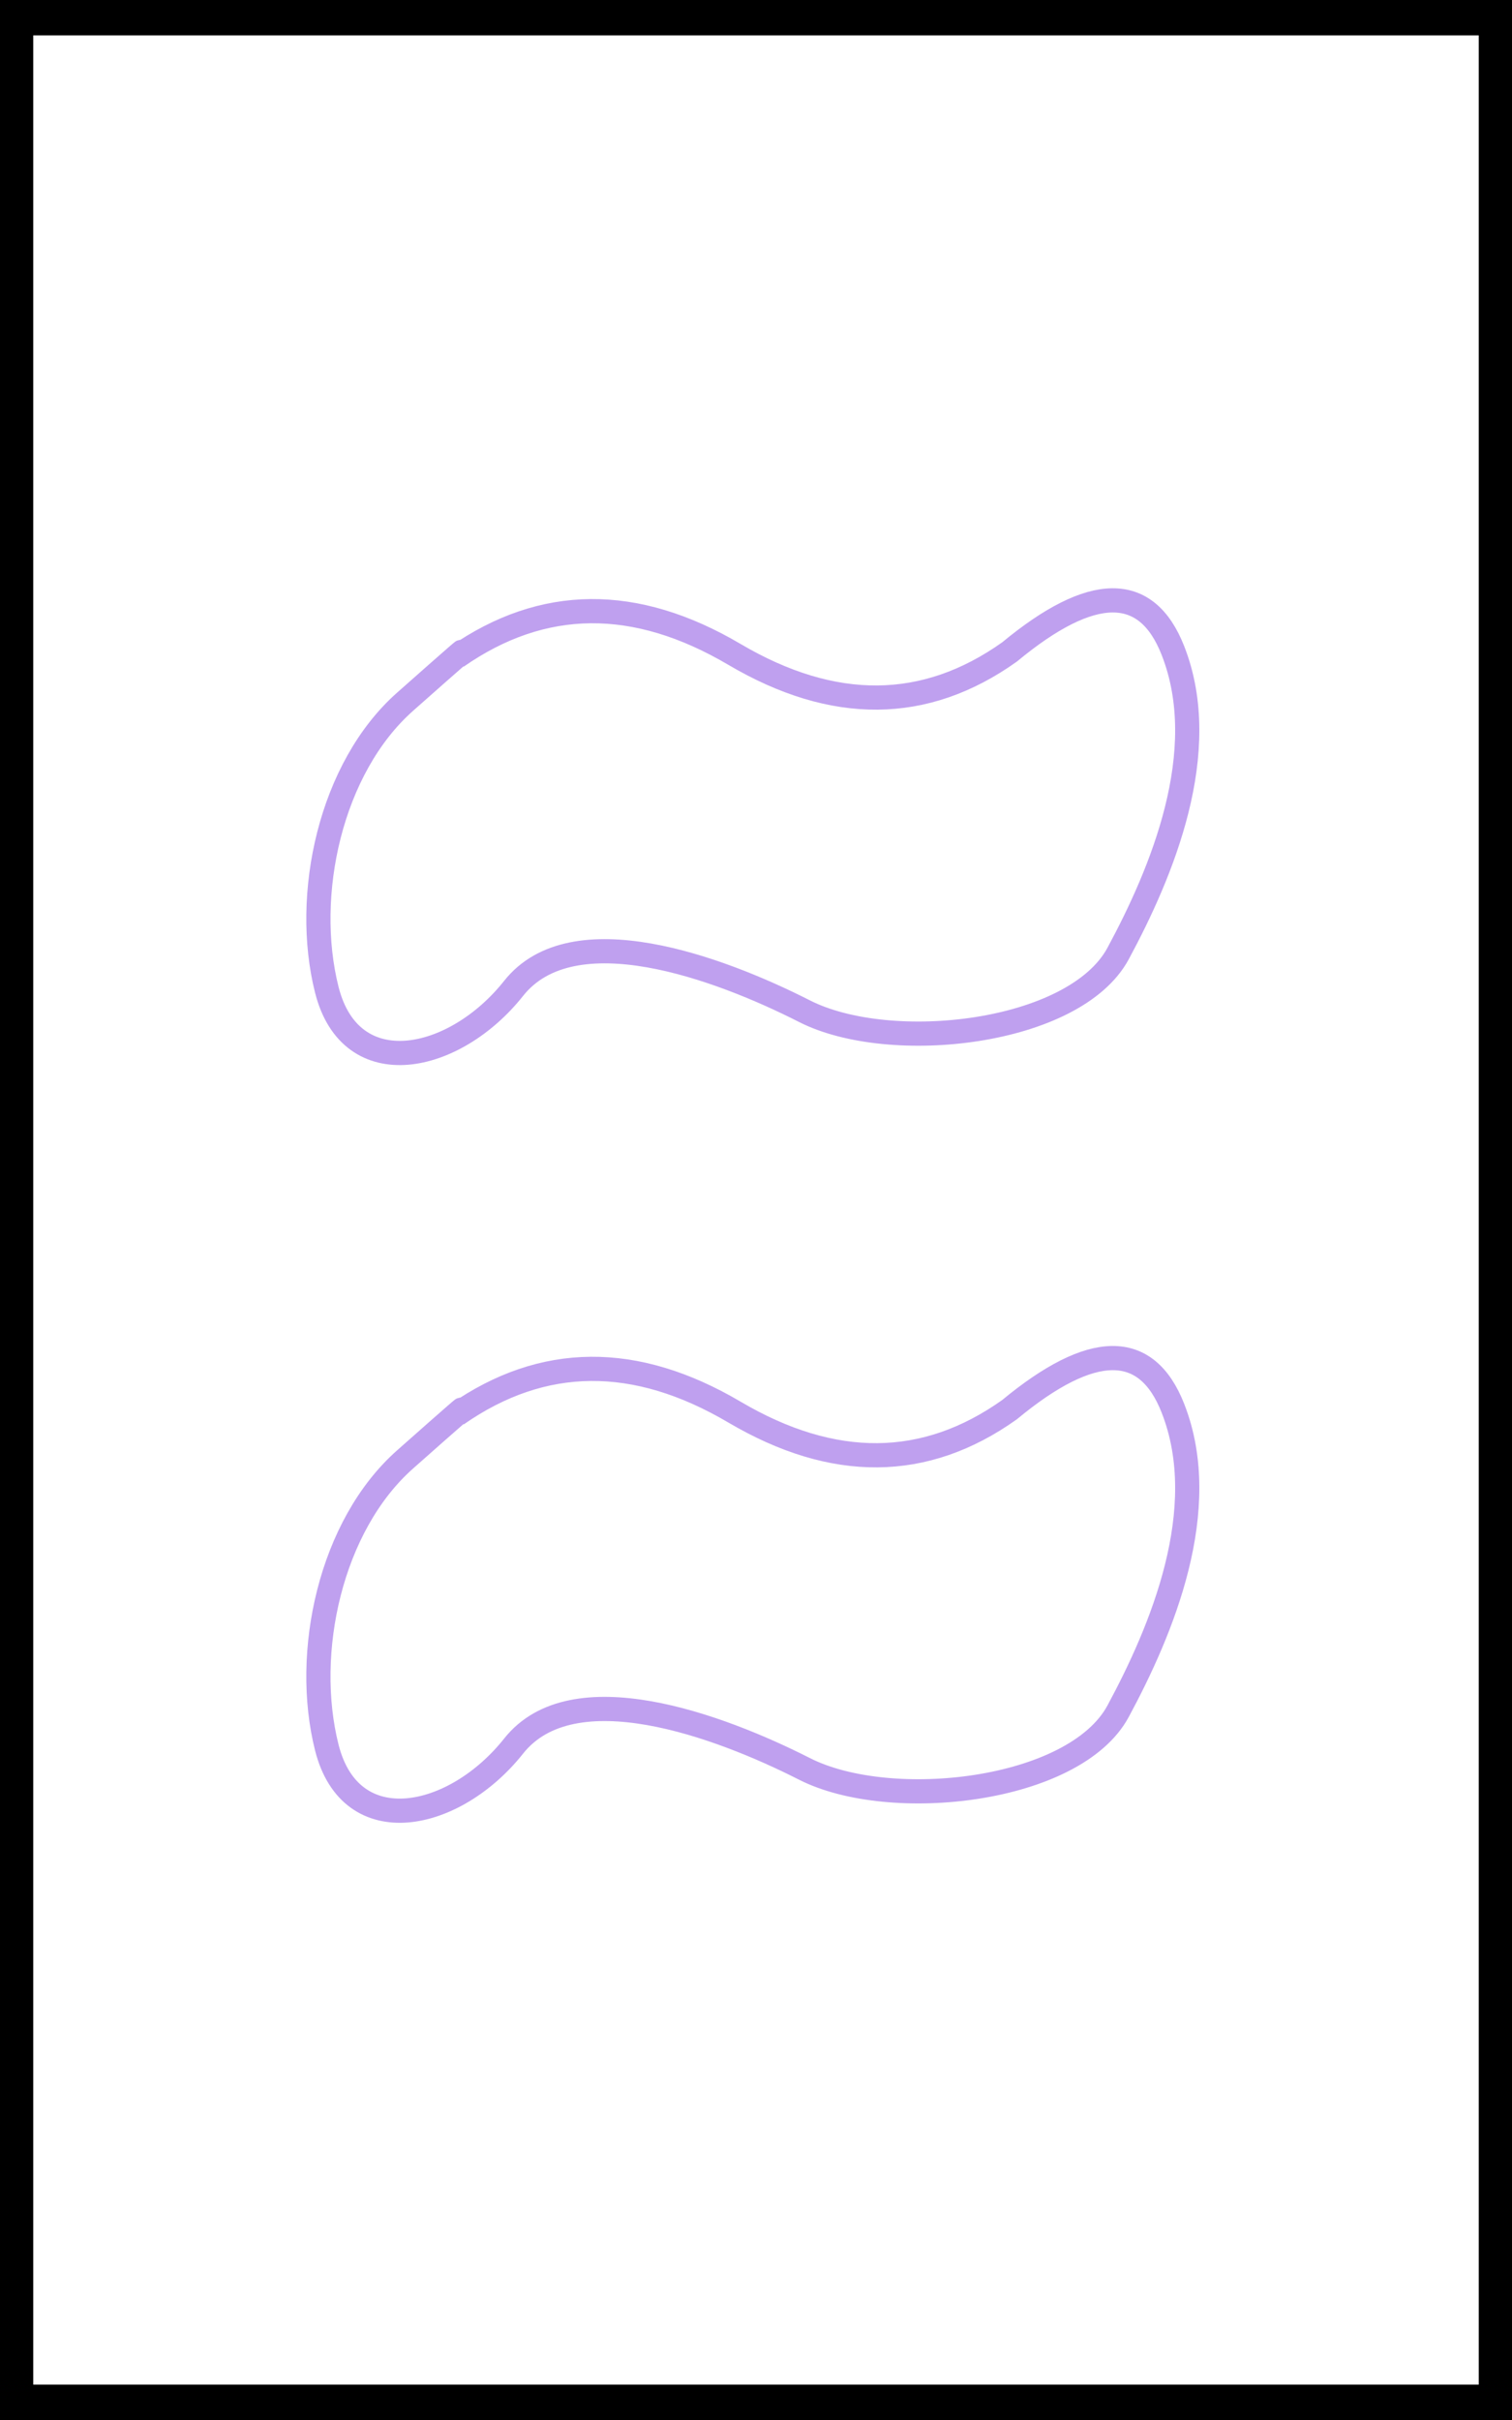 <?xml version="1.0" encoding="UTF-8" standalone="no"?>
<!DOCTYPE svg PUBLIC "-//W3C//DTD SVG 1.1//EN" "http://www.w3.org/Graphics/SVG/1.1/DTD/svg11.dtd">
<svg version="1.1" xmlns="http://www.w3.org/2000/svg" xmlns:xlink="http://www.w3.org/1999/xlink" preserveAspectRatio="xMidYMid meet" viewBox="0 0 250 400" width="250" height="400"><rect x="0" y="0" width="250" height="400" fill="#808080" stroke="none"/><defs><path d="M2.5 2.85L247.5 2.85L247.5 397.15L2.5 397.15L2.5 2.85Z" id="d7B7Cyald"></path><path d="M67 115.97C54.63 126.91 50.07 147.93 54.04 163.62C58.02 179.32 75.16 175.68 84.93 163.36C94.71 151.04 118.81 159.92 133.02 167.14C147.23 174.36 177.67 170.96 184.87 157.61C192.07 144.26 200.5 124.26 193.94 107.54C189.57 96.39 180.56 96.47 166.91 107.77C152.97 117.68 137.81 117.81 121.43 108.16C105.06 98.51 89.76 98.64 75.53 108.55C78.08 106.2 75.24 108.67 67 115.97Z" id="ddNm65tVO"></path><path d="M67 241.21C54.63 252.15 50.07 273.17 54.04 288.87C58.02 304.56 75.16 300.92 84.93 288.6C94.71 276.28 118.81 285.17 133.02 292.38C147.23 299.6 177.67 296.2 184.87 282.85C192.07 269.5 200.5 249.5 193.94 232.78C189.57 221.63 180.56 221.71 166.91 233.01C152.97 242.92 137.81 243.05 121.43 233.4C105.06 223.75 89.76 223.88 75.53 233.8C78.08 231.44 75.24 233.91 67 241.21Z" id="a2pfL7YXtc"></path></defs><g><g><g><use xlink:href="#d7B7Cyald" opacity="1" fill="#ffffff" fill-opacity="1"></use><g><use xlink:href="#d7B7Cyald" opacity="1" fill-opacity="0" stroke="#000000" stroke-width="6" stroke-opacity="1"></use></g></g><g><g><use xlink:href="#ddNm65tVO" opacity="1" fill-opacity="0" stroke="#bfa0ef" stroke-width="4" stroke-opacity="1"></use></g></g><g><g><use xlink:href="#a2pfL7YXtc" opacity="1" fill-opacity="0" stroke="#bfa0ef" stroke-width="4" stroke-opacity="1"></use></g></g></g></g></svg>